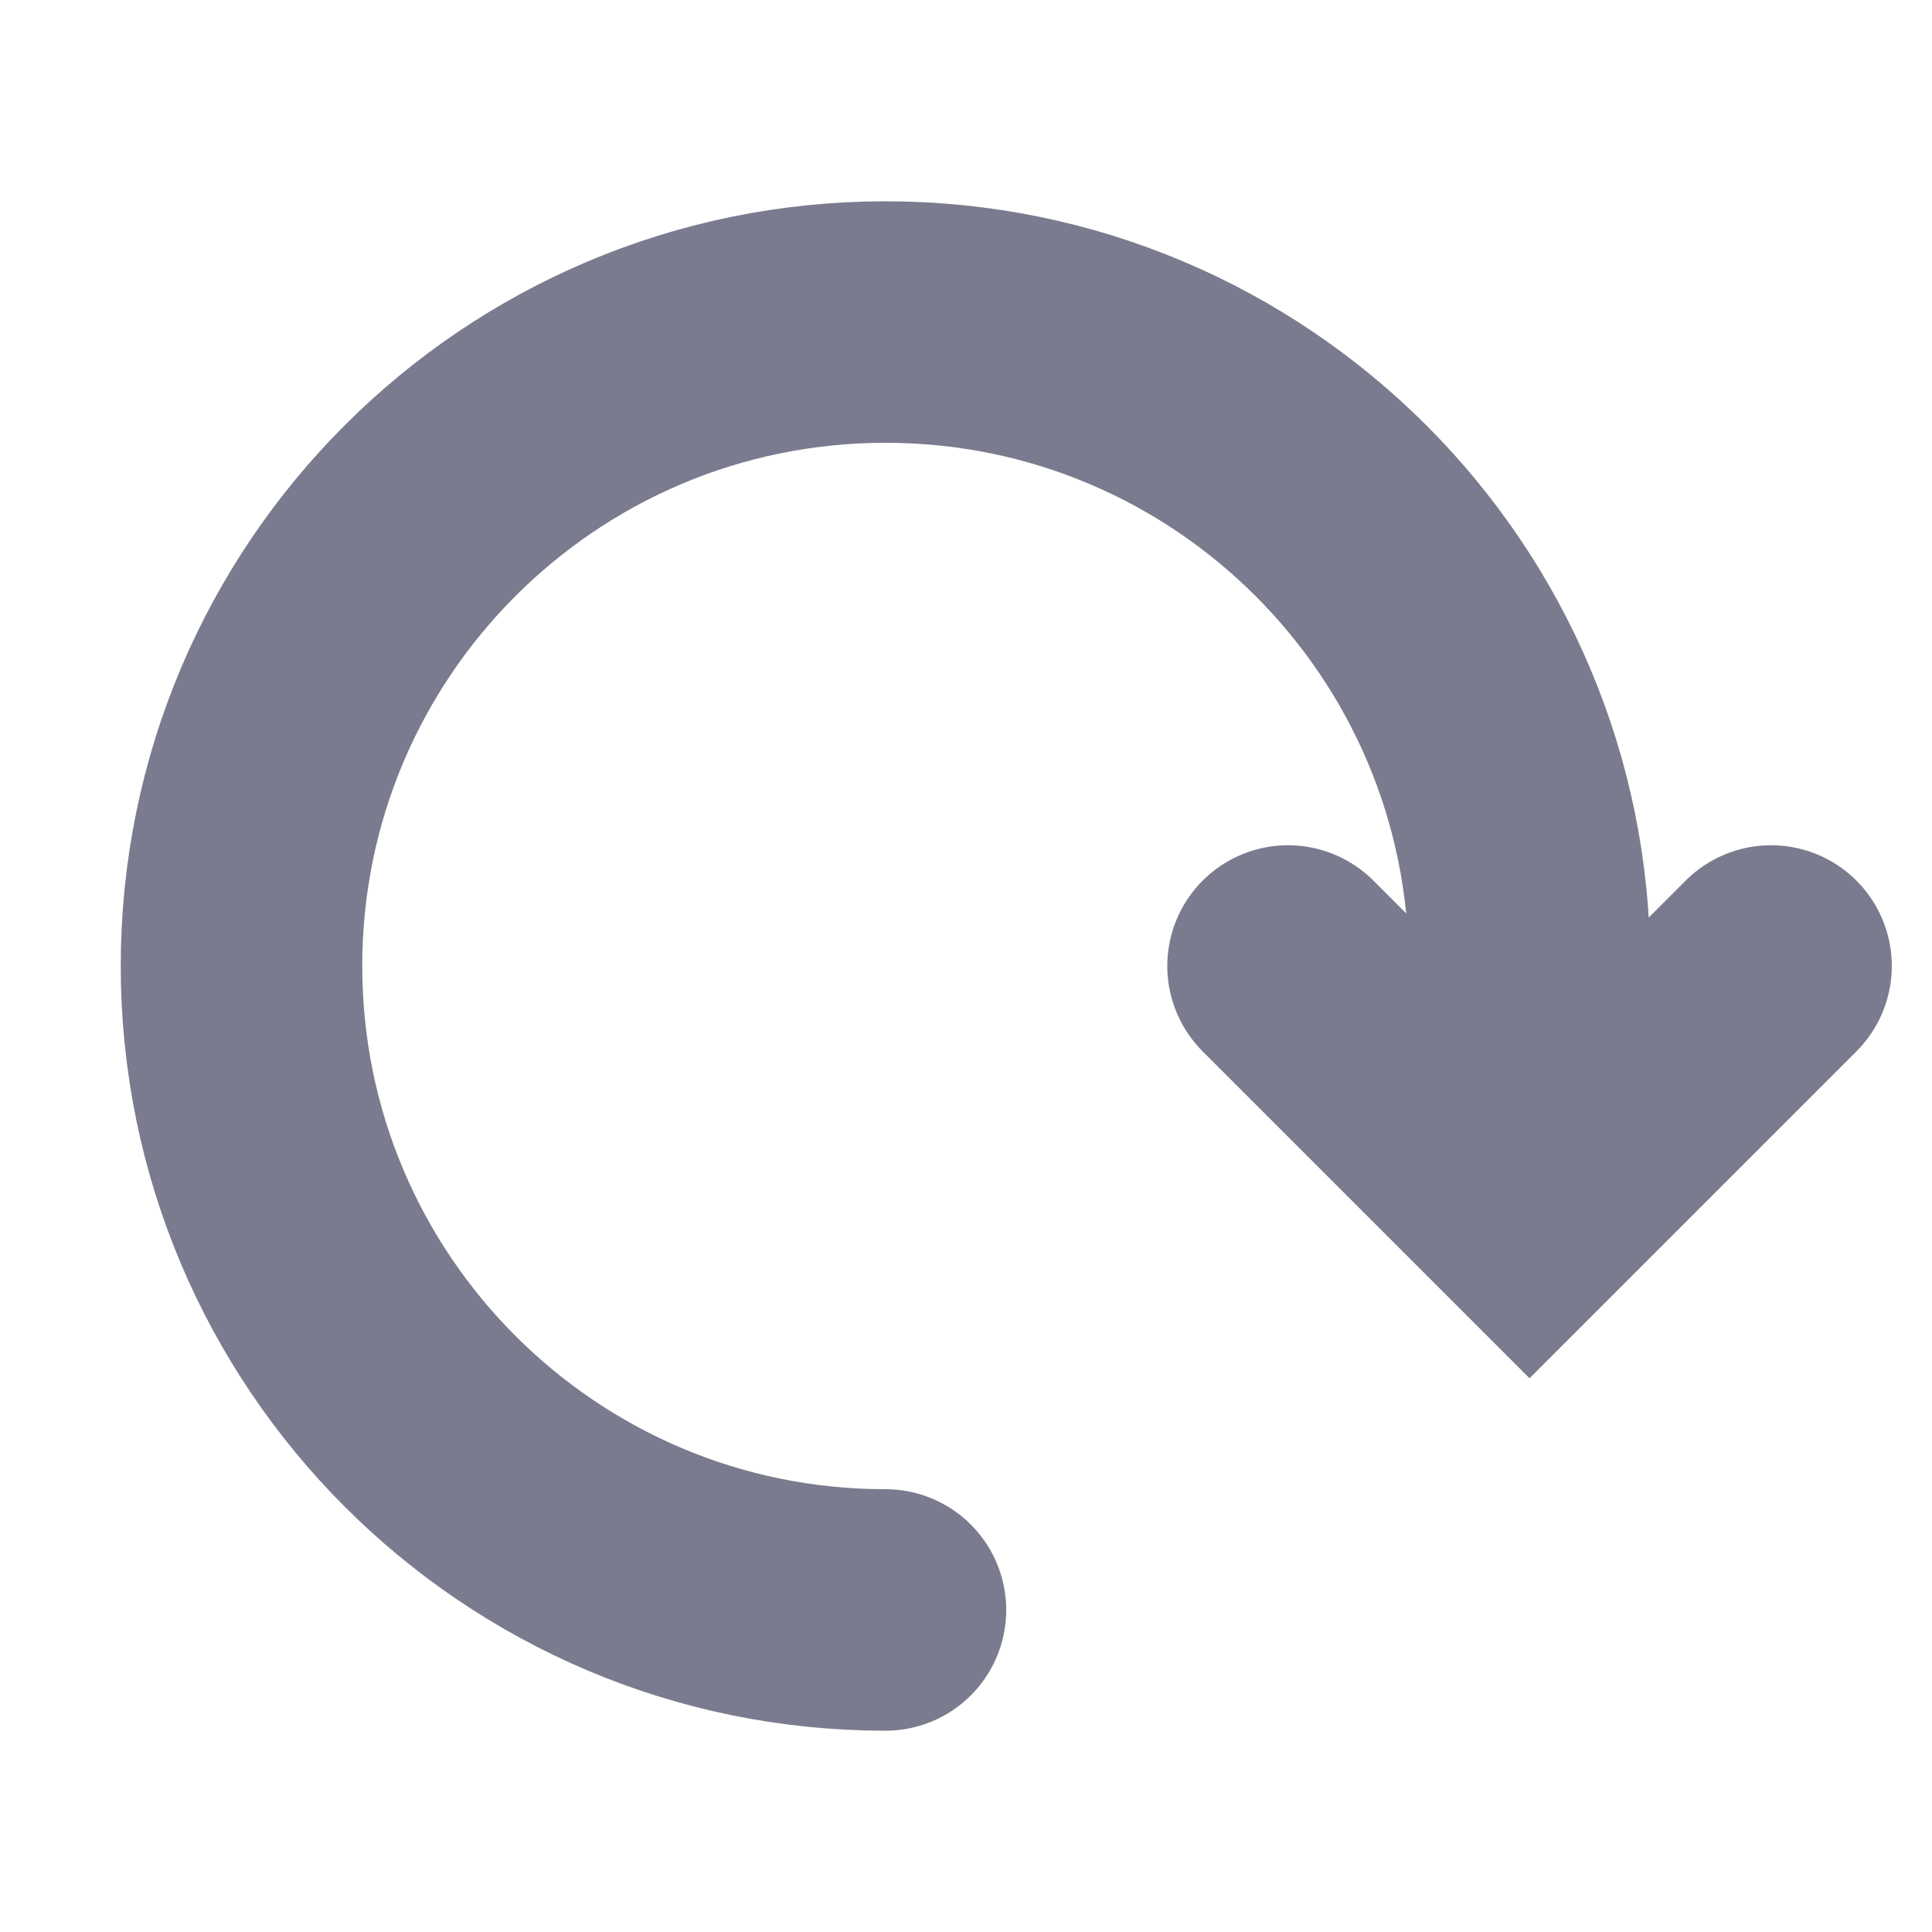 <svg width="16" height="16" viewBox="0 0 16 16" fill="none" xmlns="http://www.w3.org/2000/svg">
<g id="refresh">
<path id="Path 3" d="M14.667 8L12.667 10L10.667 8" stroke="#7B7B8F" stroke-width="2" stroke-linecap="round"/>
<path id="Oval" d="M7.333 13.333C4.388 13.333 2 10.945 2 8C2 5.054 4.388 2.667 7.333 2.667C10.279 2.667 12.667 5.054 12.667 8V9.333" stroke="#7B7B8F" stroke-width="2" stroke-linecap="round"/>
</g>
</svg>
